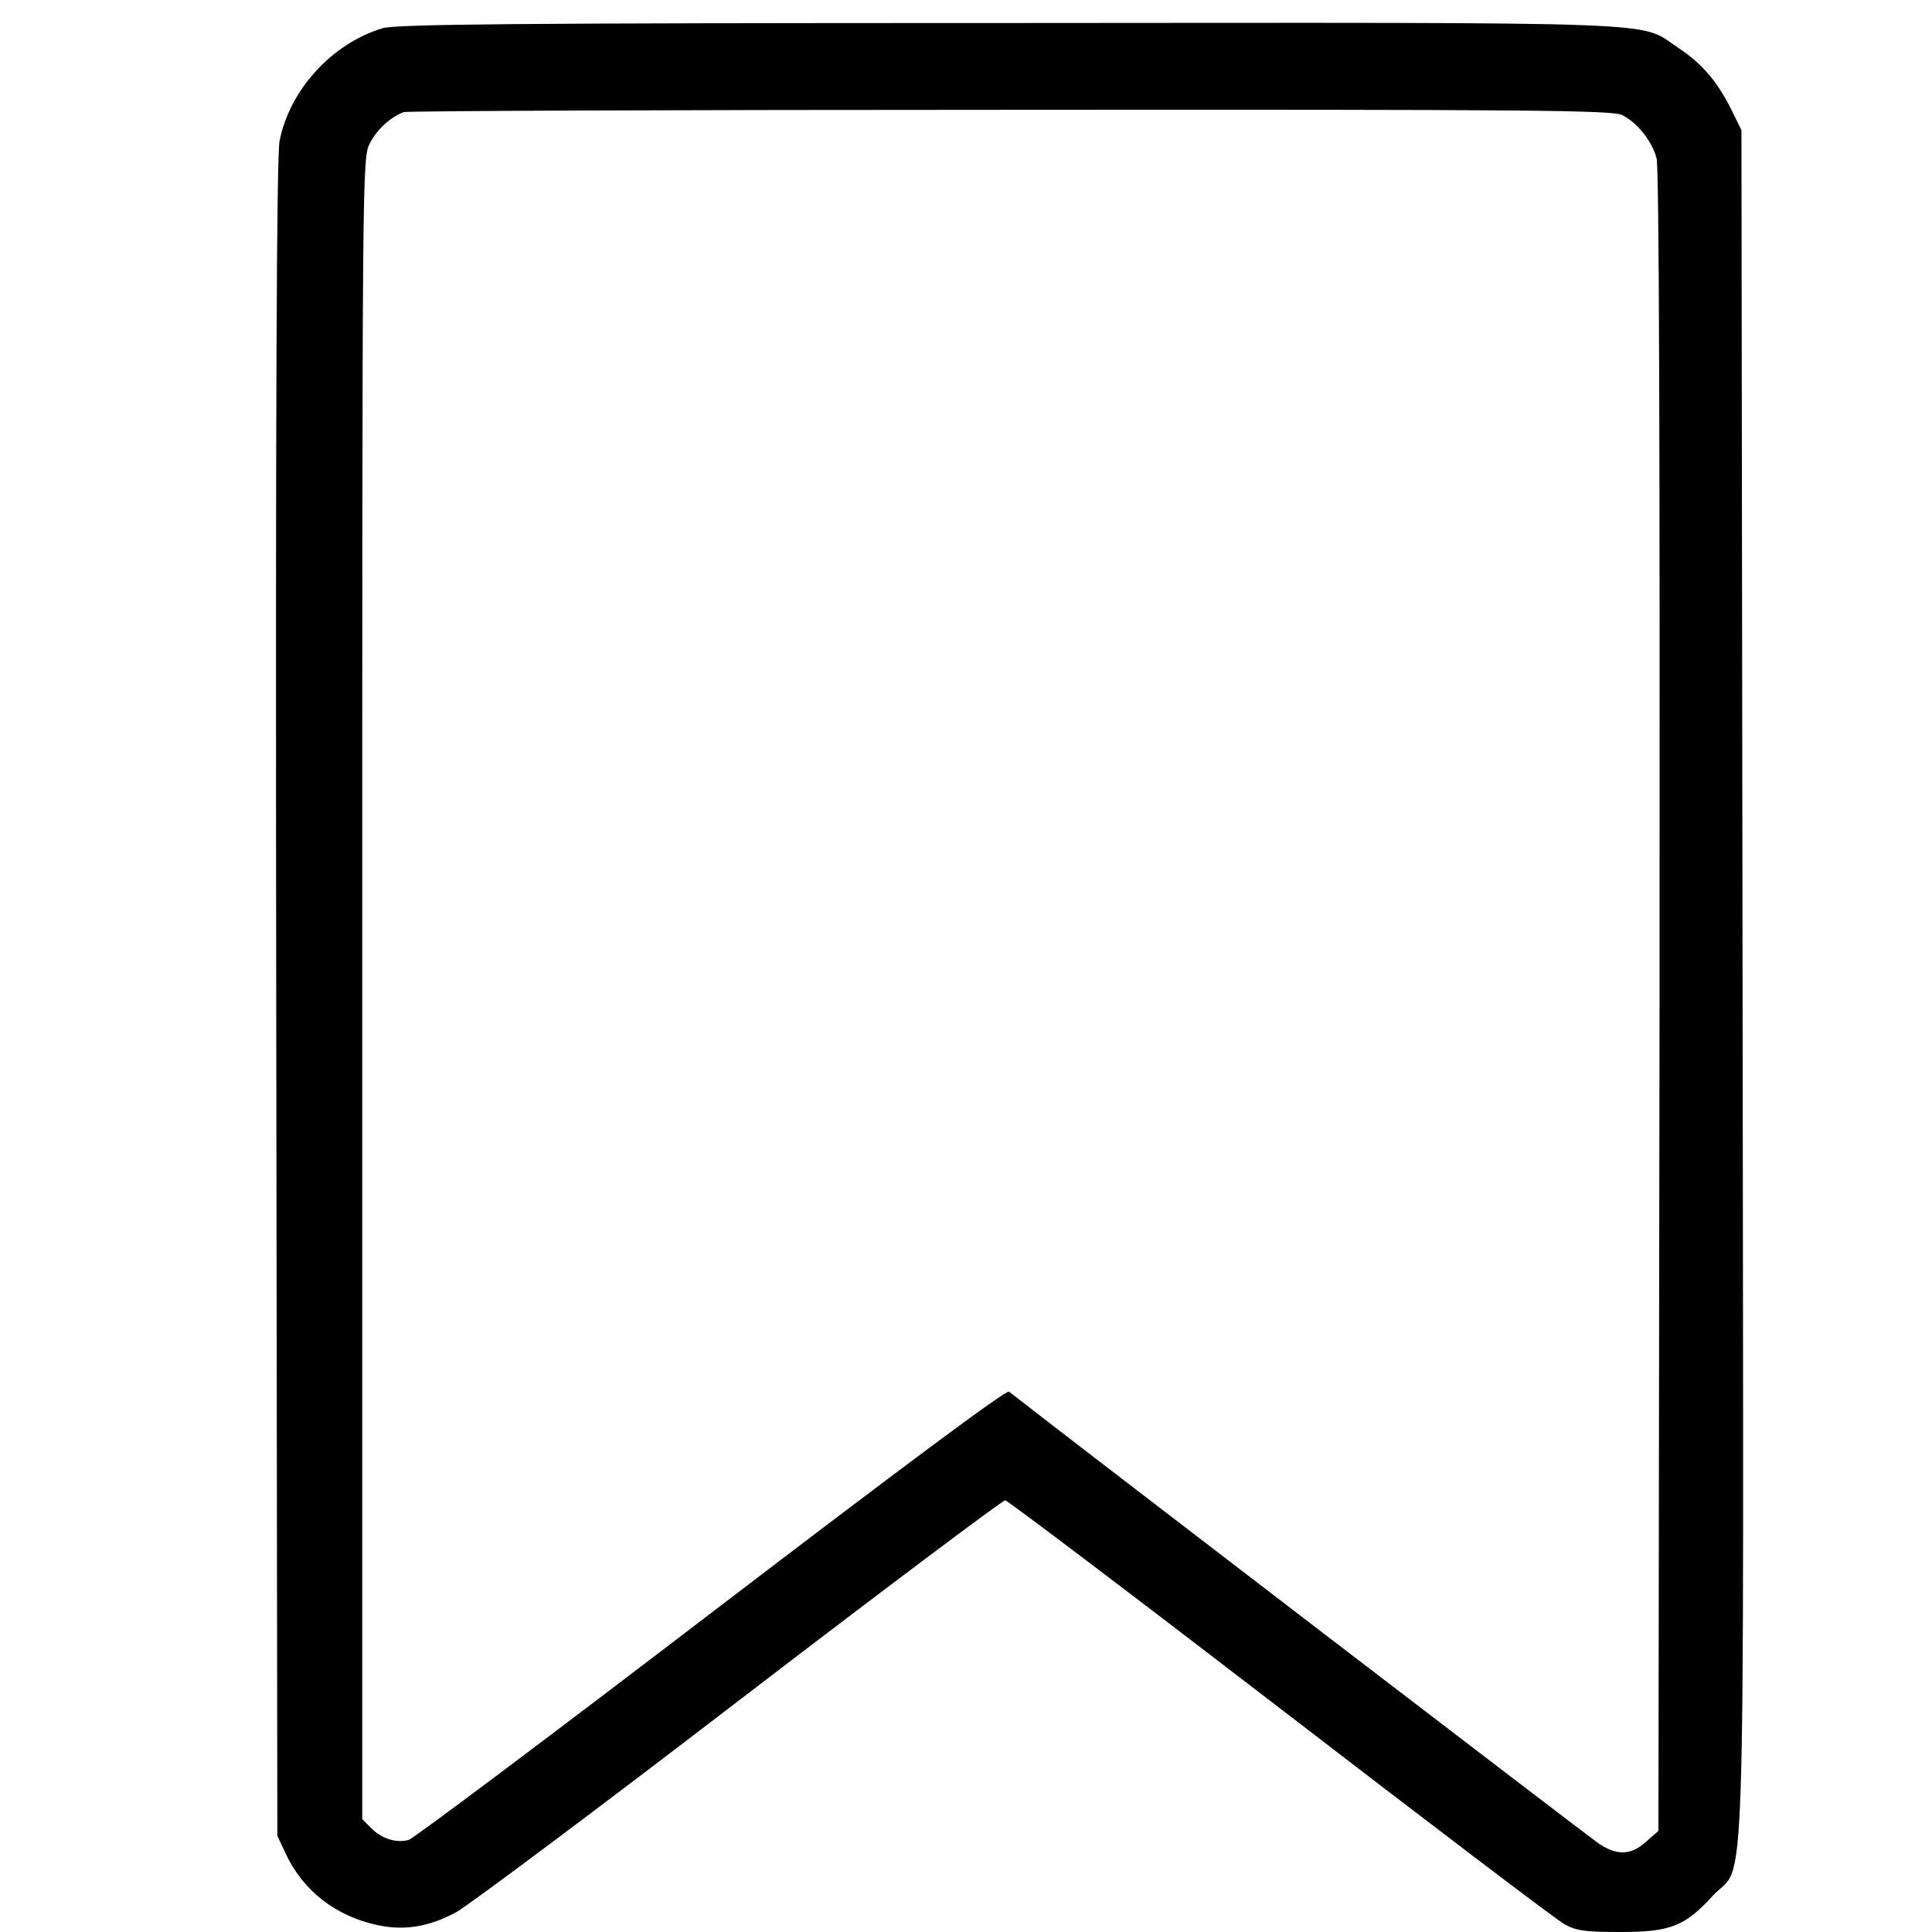 <?xml version="1.0" standalone="no"?>
<!DOCTYPE svg PUBLIC "-//W3C//DTD SVG 20010904//EN"
 "http://www.w3.org/TR/2001/REC-SVG-20010904/DTD/svg10.dtd">
<svg version="1.0" xmlns="http://www.w3.org/2000/svg"
 width="512pt" height="512pt" viewBox="0 0 512 512"
 preserveAspectRatio="xMidYMid meet">

<g transform="translate(0,512) scale(0.1,-0.1)"
fill="#000000" stroke="none">
<path d="M1013 5045 c-134 -41 -245 -163 -272 -298 -8 -36 -11 -711 -9 -2272
l3 -2220 22 -47 c46 -99 134 -167 245 -190 71 -15 136 -4 208 35 32 18 370
270 750 562 381 292 698 530 704 529 7 -1 335 -249 729 -552 394 -303 733
-561 754 -572 31 -17 56 -20 147 -20 133 0 171 15 245 96 89 97 82 -140 79
2414 l-3 2265 -27 55 c-37 74 -77 121 -140 163 -109 72 19 67 -1777 66 -1307
0 -1624 -3 -1658 -14z m3286 -230 c40 -20 79 -69 91 -114 7 -26 9 -745 8
-2236 l-3 -2197 -33 -29 c-40 -36 -77 -37 -126 -4 -25 17 -1382 1056 -1562
1197 -8 5 -282 -199 -790 -587 -429 -328 -789 -598 -801 -601 -33 -9 -71 3
-99 31 l-24 24 0 2201 c0 2173 0 2201 20 2240 18 36 55 70 90 83 8 3 732 6
1608 6 1380 1 1597 -1 1621 -14z"/>
</g>
</svg>
